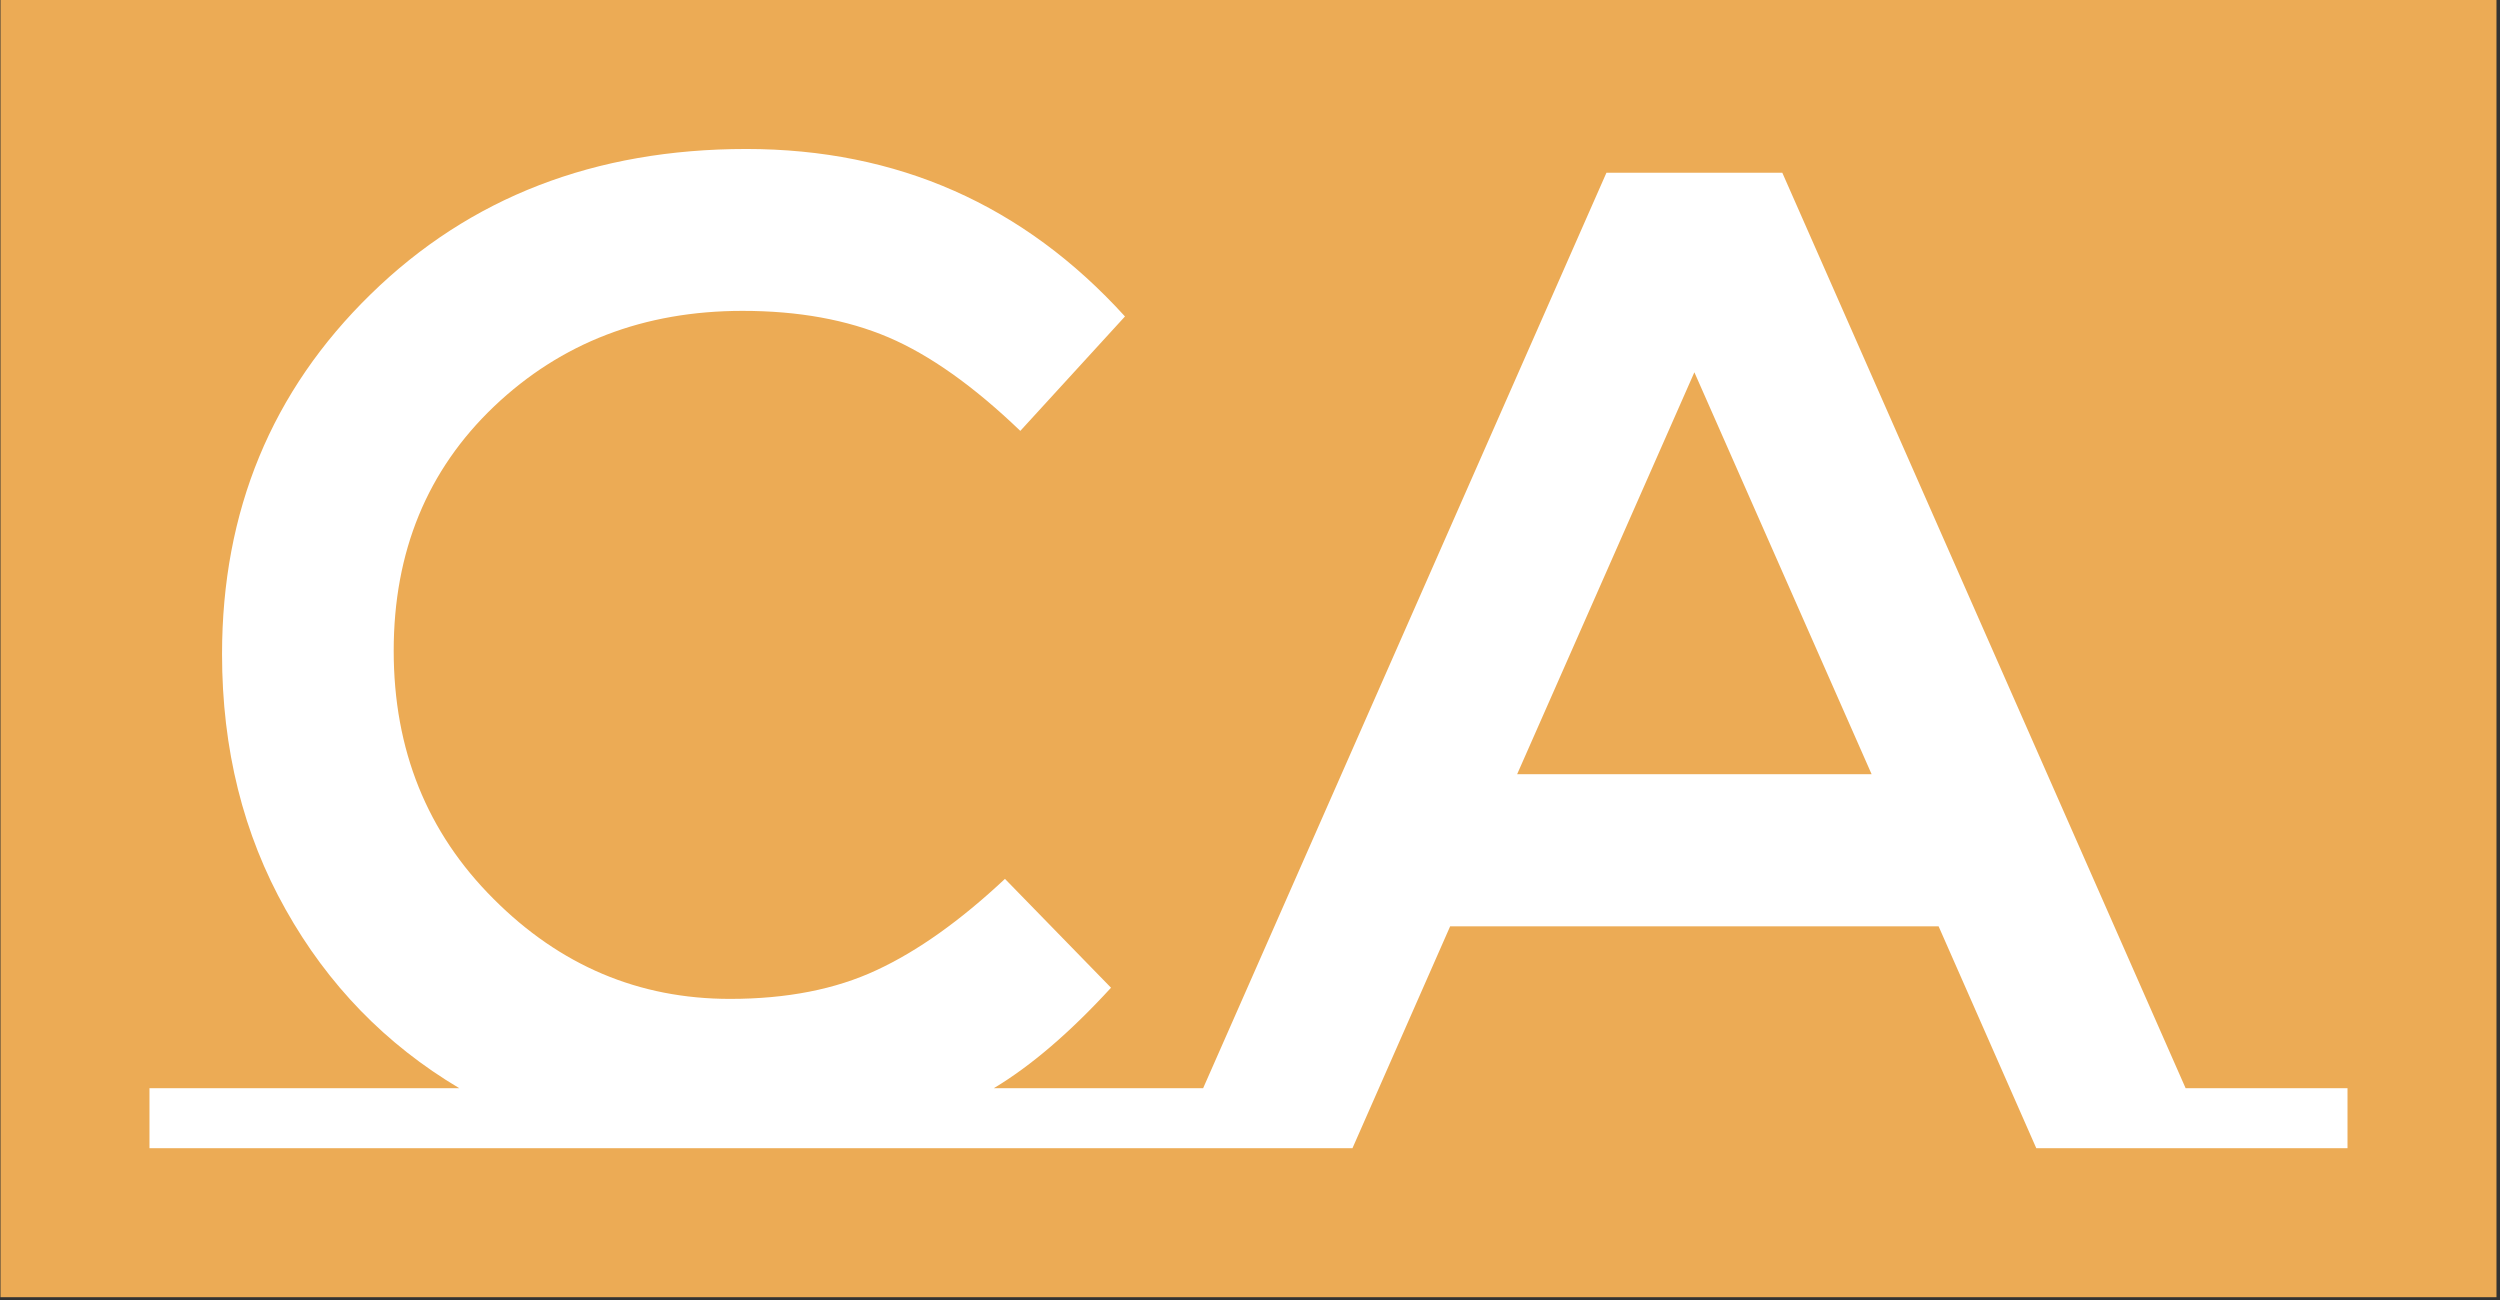 <svg xmlns="http://www.w3.org/2000/svg" version="1.1" xmlns:xlink="http://www.w3.org/1999/xlink" xmlns:svgjs="http://svgjs.dev/svgjs" width="1000" height="520" viewBox="0 0 1000 520"><rect x="0" y="0" width="1000" height="520" fill="#333333" stroke="none"/><g transform="matrix(1,0,0,1,-0.606,-0.561)"><svg viewBox="0 0 396 206" data-background-color="#ffffff" preserveAspectRatio="xMidYMid meet" height="520" width="1000" xmlns="http://www.w3.org/2000/svg" xmlns:xlink="http://www.w3.org/1999/xlink"><g id="tight-bounds" transform="matrix(1,0,0,1,0.24,0.222)"><svg viewBox="0 0 395.52 205.556" height="205.556" width="395.52"><g><svg viewBox="0 0 395.52 205.556" height="205.556" width="395.52"><g><svg viewBox="0 0 395.52 205.556" height="205.556" width="395.52"><g id="textblocktransform"><svg viewBox="0 0 395.52 205.556" height="205.556" width="395.52" id="textblock"><g><svg viewBox="0 0 395.52 205.556" height="205.556" width="395.52"><rect width="395.52" height="205.556" x="0" y="0" opacity="1" fill="#ecab55" data-fill-palette-color="tertiary"></rect><g transform="matrix(1,0,0,1,23.608,23.608)"><svg width="348.305" viewBox="0 -35.8 78.75 35.8" height="158.34" data-palette-color="#ffffff"><path d="M30.25-2.15L36.8-2.15 36.8 0 0 0 0-2.15 11.1-2.15Q7.15-4.5 4.88-8.55 2.6-12.6 2.6-17.7L2.6-17.7Q2.6-25.4 7.93-30.6 13.25-35.8 21.38-35.8 29.5-35.8 34.95-29.8L34.95-29.8 31.2-25.7Q28.7-28.1 26.48-29.05 24.25-30 21.25-30L21.25-30Q15.95-30 12.35-26.58 8.75-23.15 8.75-17.82 8.75-12.5 12.33-8.93 15.9-5.35 20.8-5.35L20.8-5.35Q23.85-5.35 26.05-6.38 28.25-7.4 30.65-9.65L30.65-9.65 34.45-5.75Q32.25-3.35 30.25-2.15L30.25-2.15ZM72.95-2.15L78.75-2.15 78.75 0 67.6 0 64.1-7.95 46.6-7.95 43.1 0 31.95 0 31.95-2.15 37.75-2.15 52.2-34.95 58.5-34.95 72.95-2.15ZM49-13.4L61.7-13.4 55.35-27.8 49-13.4Z" opacity="1" transform="matrix(1,0,0,1,0,0)" fill="#ffffff" class="wordmark-text-0" data-fill-palette-color="quaternary" id="text-0"></path></svg></g></svg></g></svg></g></svg></g></svg></g><defs></defs></svg><rect width="395.52" height="205.556" fill="none" stroke="none" visibility="hidden"></rect></g></svg></g></svg>